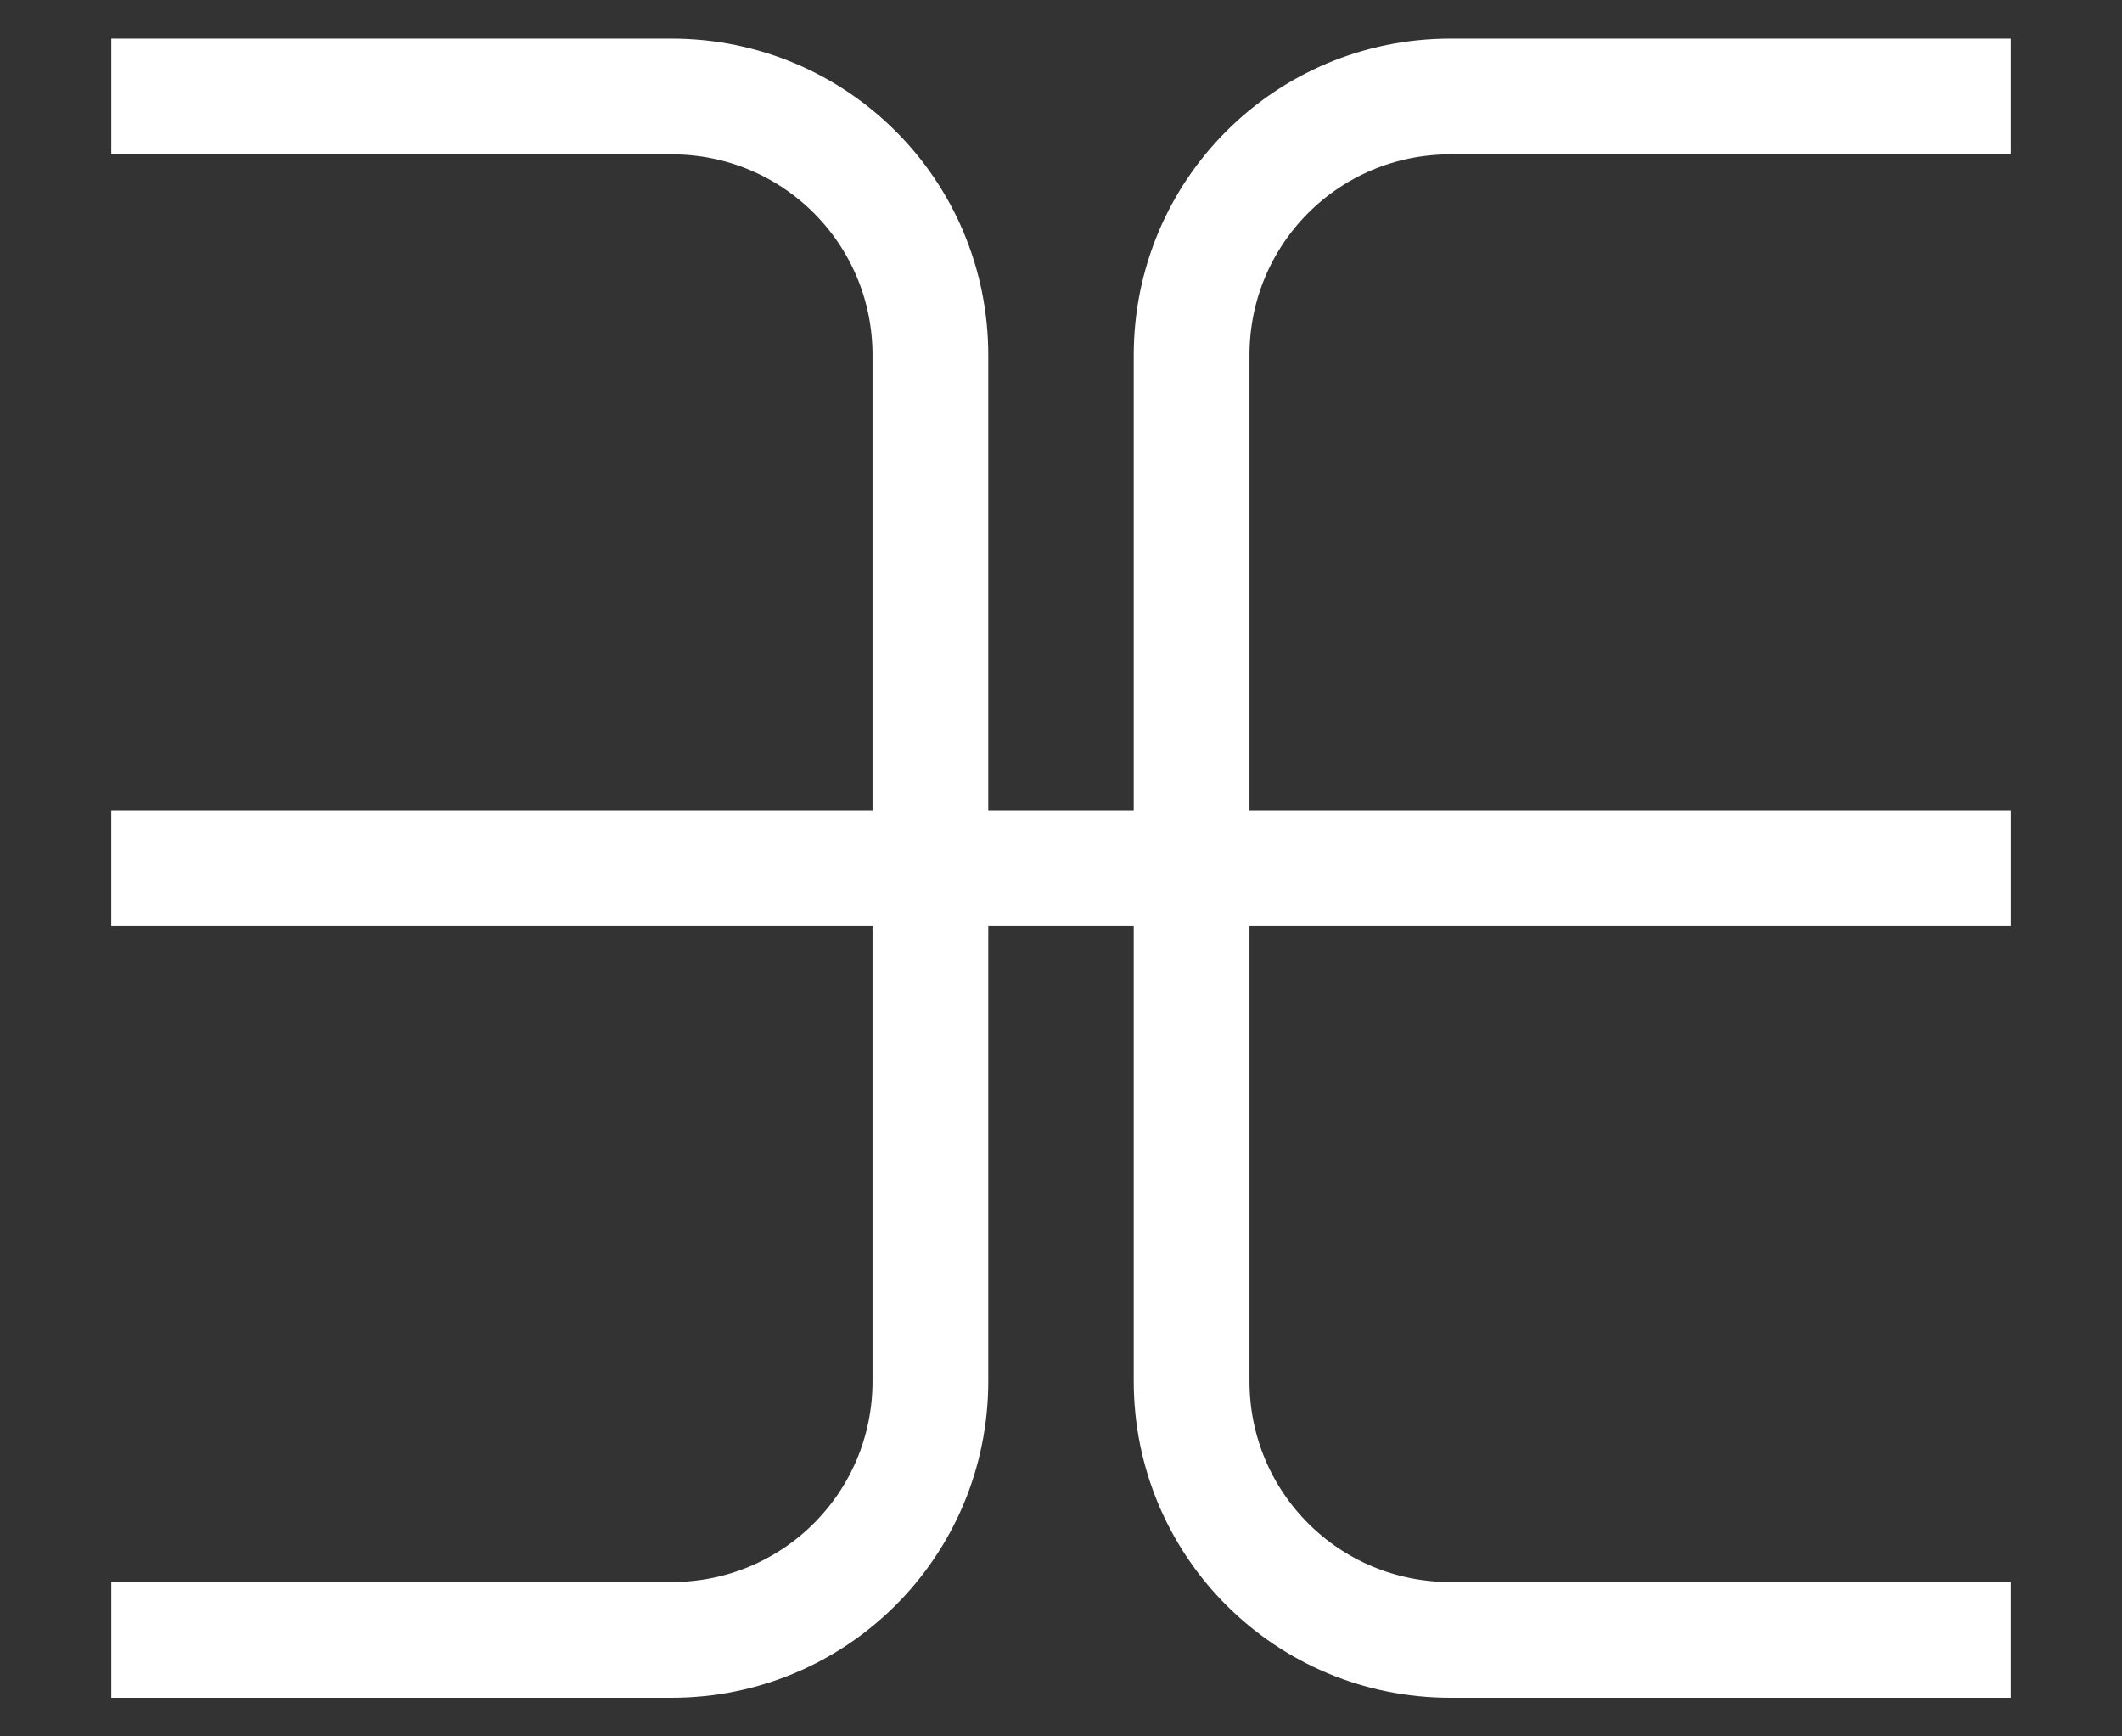 <?xml version="1.0" encoding="UTF-8" standalone="no"?>
<svg
   xmlns:dc="http://purl.org/dc/elements/1.1/"
   xmlns:cc="http://creativecommons.org/ns#"
   xmlns:rdf="http://www.w3.org/1999/02/22-rdf-syntax-ns#"
   xmlns:svg="http://www.w3.org/2000/svg"
   xmlns="http://www.w3.org/2000/svg"
   xmlns:sodipodi="http://sodipodi.sourceforge.net/DTD/sodipodi-0.dtd"
   xmlns:inkscape="http://www.inkscape.org/namespaces/inkscape"
   id="svg8"
   version="1.1"
   viewBox="0 0 110 90"
   height="90mm"
   width="110mm"
   sodipodi:docname="uLI-icon-white.svg"
   inkscape:version="0.92.1 r15371">
  <rect x="0" y="0" width="110" height="90" fill="#333333" stroke="none"/>
  <sodipodi:namedview
     pagecolor="#ffffff"
     bordercolor="#666666"
     borderopacity="1"
     objecttolerance="10"
     gridtolerance="10"
     guidetolerance="10"
     inkscape:pageopacity="0"
     inkscape:pageshadow="2"
     inkscape:window-width="1920"
     inkscape:window-height="1062"
     id="namedview4647"
     showgrid="false"
     inkscape:zoom="0.6937963"
     inkscape:cx="-50.847452"
     inkscape:cy="170.07874"
     inkscape:window-x="0"
     inkscape:window-y="0"
     inkscape:window-maximized="1"
     inkscape:current-layer="svg8" />
  <defs
     id="defs2">
    <clipPath
       id="clipPath4513"
       clipPathUnits="userSpaceOnUse">
      <rect
         ry="0"
         y="197.857"
         x="0.857"
         height="98.285"
         width="48.285"
         id="rect4515"
         style="fill:none;fill-opacity:1;stroke:#000000;stroke-width:1.715;stroke-linecap:round;stroke-linejoin:miter;stroke-miterlimit:4;stroke-dasharray:none;stroke-dashoffset:0;stroke-opacity:1" />
    </clipPath>
    <clipPath
       id="clipPath4513-3"
       clipPathUnits="userSpaceOnUse">
      <rect
         ry="0"
         y="197.857"
         x="0.857"
         height="98.285"
         width="48.285"
         id="rect4515-6"
         style="fill:none;fill-opacity:1;stroke:#000000;stroke-width:1.715;stroke-linecap:round;stroke-linejoin:miter;stroke-miterlimit:4;stroke-dasharray:none;stroke-dashoffset:0;stroke-opacity:1" />
    </clipPath>
  </defs>
  <path
     inkscape:connector-curvature="0"
     style="fill:none;fill-opacity:1;stroke:#ffffff;stroke-width:6;stroke-linecap:round;stroke-linejoin:miter;stroke-miterlimit:4;stroke-dasharray:none;stroke-dashoffset:0;stroke-opacity:1"
     d="m 20.1,205.46 h 53.164 c 7.434,0 13.418,5.984 13.418,13.418 v 53.164 c 0,7.434 -5.984,13.418 -13.418,13.418 H 20.1 c -7.434,0 -13.418,-5.984 -13.418,-13.418 v -53.164 c 0,-7.434 5.984,-13.418 13.418,-13.418 z"
     id="rect3699"
     clip-path="url(#clipPath4513)"
     transform="rotate(-180,27.456,145.23)" />
  <path
     inkscape:connector-curvature="0"
     transform="translate(55.088,-200.46)"
     style="fill:none;fill-opacity:1;stroke:#ffffff;stroke-width:6;stroke-linecap:round;stroke-linejoin:miter;stroke-miterlimit:4;stroke-dasharray:none;stroke-dashoffset:0;stroke-opacity:1"
     d="m 20.1,205.46 h 53.164 c 7.434,0 13.418,5.984 13.418,13.418 v 53.164 c 0,7.434 -5.984,13.418 -13.418,13.418 H 20.1 c -7.434,0 -13.418,-5.984 -13.418,-13.418 v -53.164 c 0,-7.434 5.984,-13.418 13.418,-13.418 z"
     id="rect3699-7"
     clip-path="url(#clipPath4513-3)" />
  <path
     inkscape:connector-curvature="0"
     style="fill:#ffffff;stroke:#ffffff;stroke-width:6;stroke-linecap:butt;stroke-linejoin:miter;stroke-miterlimit:4;stroke-dasharray:none;stroke-opacity:1"
     d="M 5.769,45 C 104.231,45 104.231,45 104.231,45"
     id="path4553" />
</svg>
